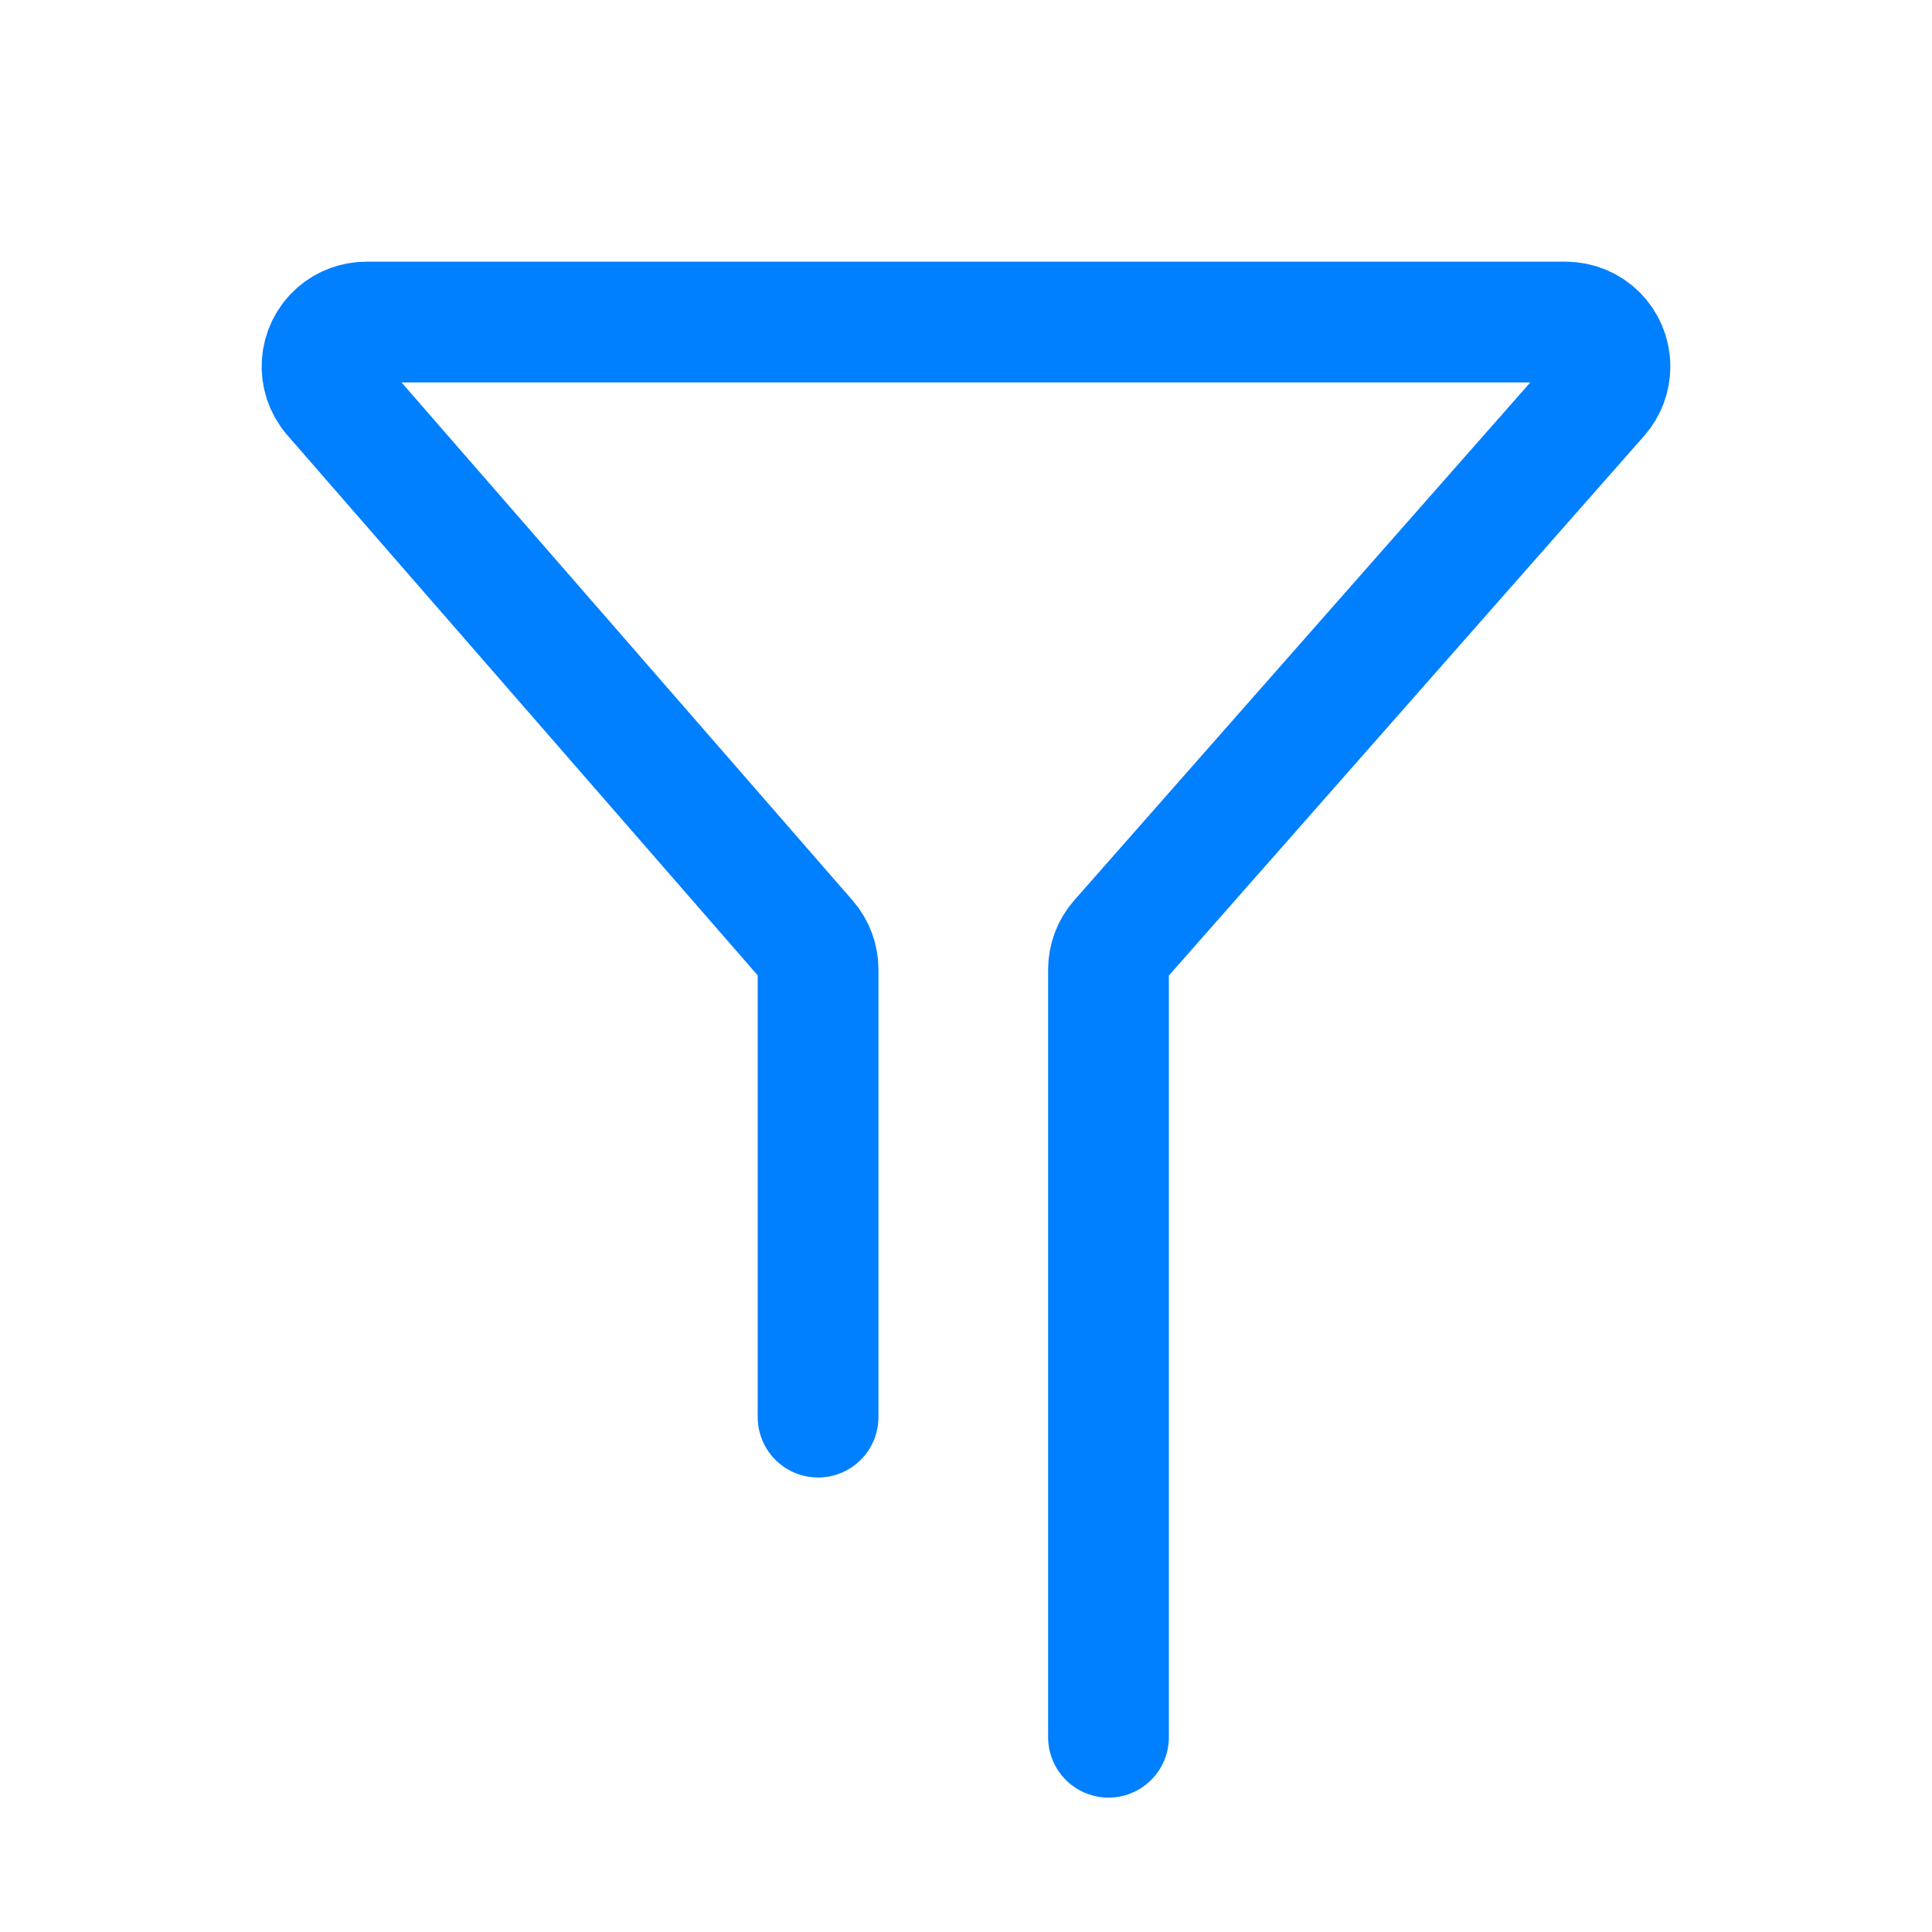 <?xml version="1.0" encoding="UTF-8"?>
<svg width="16px" height="16px" viewBox="0 0 16 16" version="1.1" xmlns="http://www.w3.org/2000/svg" xmlns:xlink="http://www.w3.org/1999/xlink">
    <!-- Generator: Sketch 63.1 (92452) - https://sketch.com -->
    <title>icon_shaixuan</title>
    <desc>Created with Sketch.</desc>
    <g id="列表新增搜索框（0911）✅" stroke="none" stroke-width="1" fill="none" fill-rule="evenodd">
        <g id="筛选结果展示" transform="translate(-339, -103)">
            <g id="编组-8" transform="translate(339, 103)">
                <rect id="矩形" fill="#D8D8D8" opacity="0" x="0" y="0" width="16" height="16"></rect>
                <path d="M6.775,11.736 L6.775,8.029 L6.775,8.029 C6.775,7.94 6.743,7.854 6.685,7.787 L2.757,3.276 L2.757,3.276 C2.624,3.123 2.64,2.891 2.793,2.757 C2.86,2.699 2.946,2.667 3.035,2.667 L3.035,2.667 L12.965,2.667 L12.965,2.667 C13.169,2.667 13.333,2.831 13.333,3.035 C13.333,3.124 13.301,3.211 13.242,3.278 L9.271,7.787 L9.271,7.787 C9.212,7.854 9.18,7.941 9.18,8.03 L9.18,14.387 L9.18,14.387" id="Rectangle-5-Copy" stroke="#007FFF" stroke-linecap="round" stroke-linejoin="round"></path>
            </g>
        </g>
    </g>
</svg>